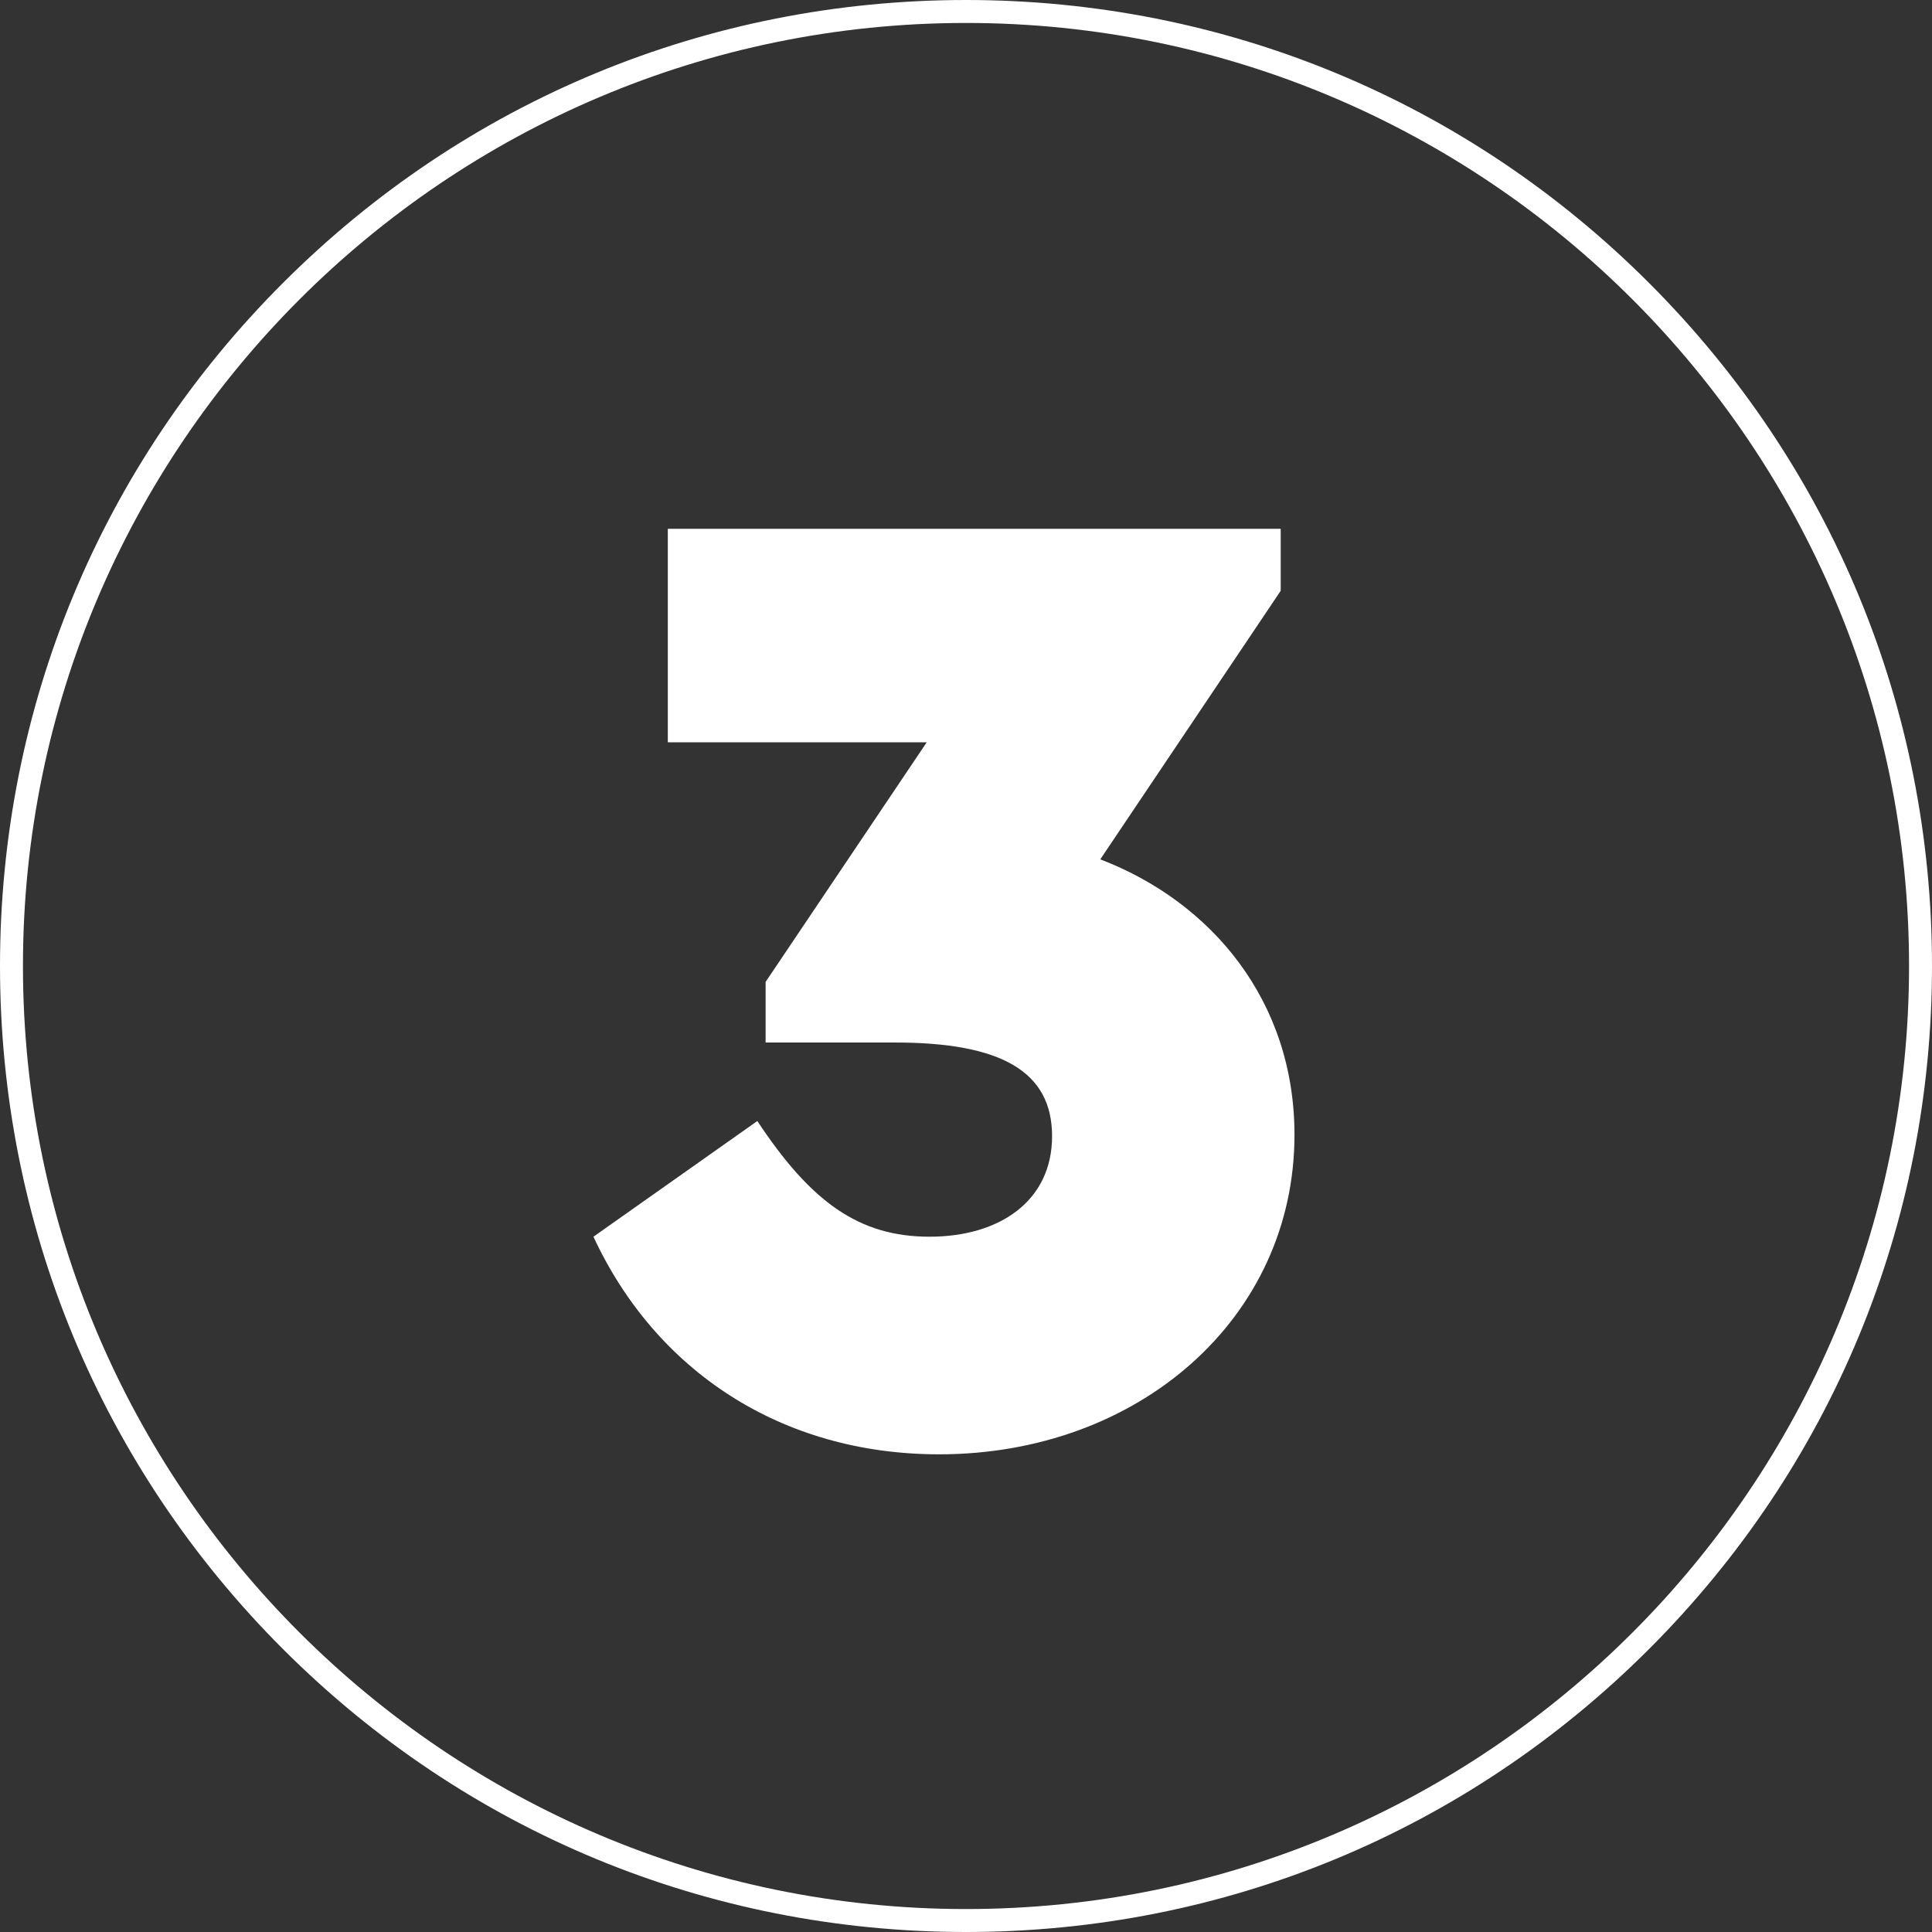 <?xml version="1.0" encoding="UTF-8"?>
<svg id="Layer_1" data-name="Layer 1" xmlns="http://www.w3.org/2000/svg" viewBox="0 0 505 505">
  <rect x="0" y="0" width="505" height="505" fill="#333333" stroke="none"/>
  <defs>
    <style>
      .cls-1 {
        fill: #fff;
        stroke-width: 0px;
      }
    </style>
  </defs>
  <path class="cls-1" d="m252.5,505c-67.45,0-130.85-26.26-178.54-73.96C26.26,383.35,0,319.95,0,252.5S26.26,121.65,73.96,73.96C121.65,26.26,185.05,0,252.5,0s130.85,26.26,178.54,73.96c47.69,47.69,73.96,111.1,73.96,178.54s-26.26,130.85-73.96,178.54c-47.69,47.69-111.1,73.96-178.54,73.96Zm0-499C116.58,6,6,116.58,6,252.5s110.58,246.5,246.5,246.5,246.5-110.58,246.5-246.5S388.42,6,252.5,6Z"/>
  <path class="cls-1" d="m245.48,380.14c-41.4,0-74.16-21.96-90.36-56.88l42.84-30.24c14.04,21.24,26.64,30.24,45,30.24s32.04-9.36,32.04-26.28-13.32-24.48-41.04-24.48h-33.84v-15.84l42.12-62.64h-67.68v-55.8h160.2v16.2l-47.16,70.2c29.16,11.16,50.76,37.08,50.76,72,0,47.88-40.68,83.52-92.88,83.52Z"/>
</svg>